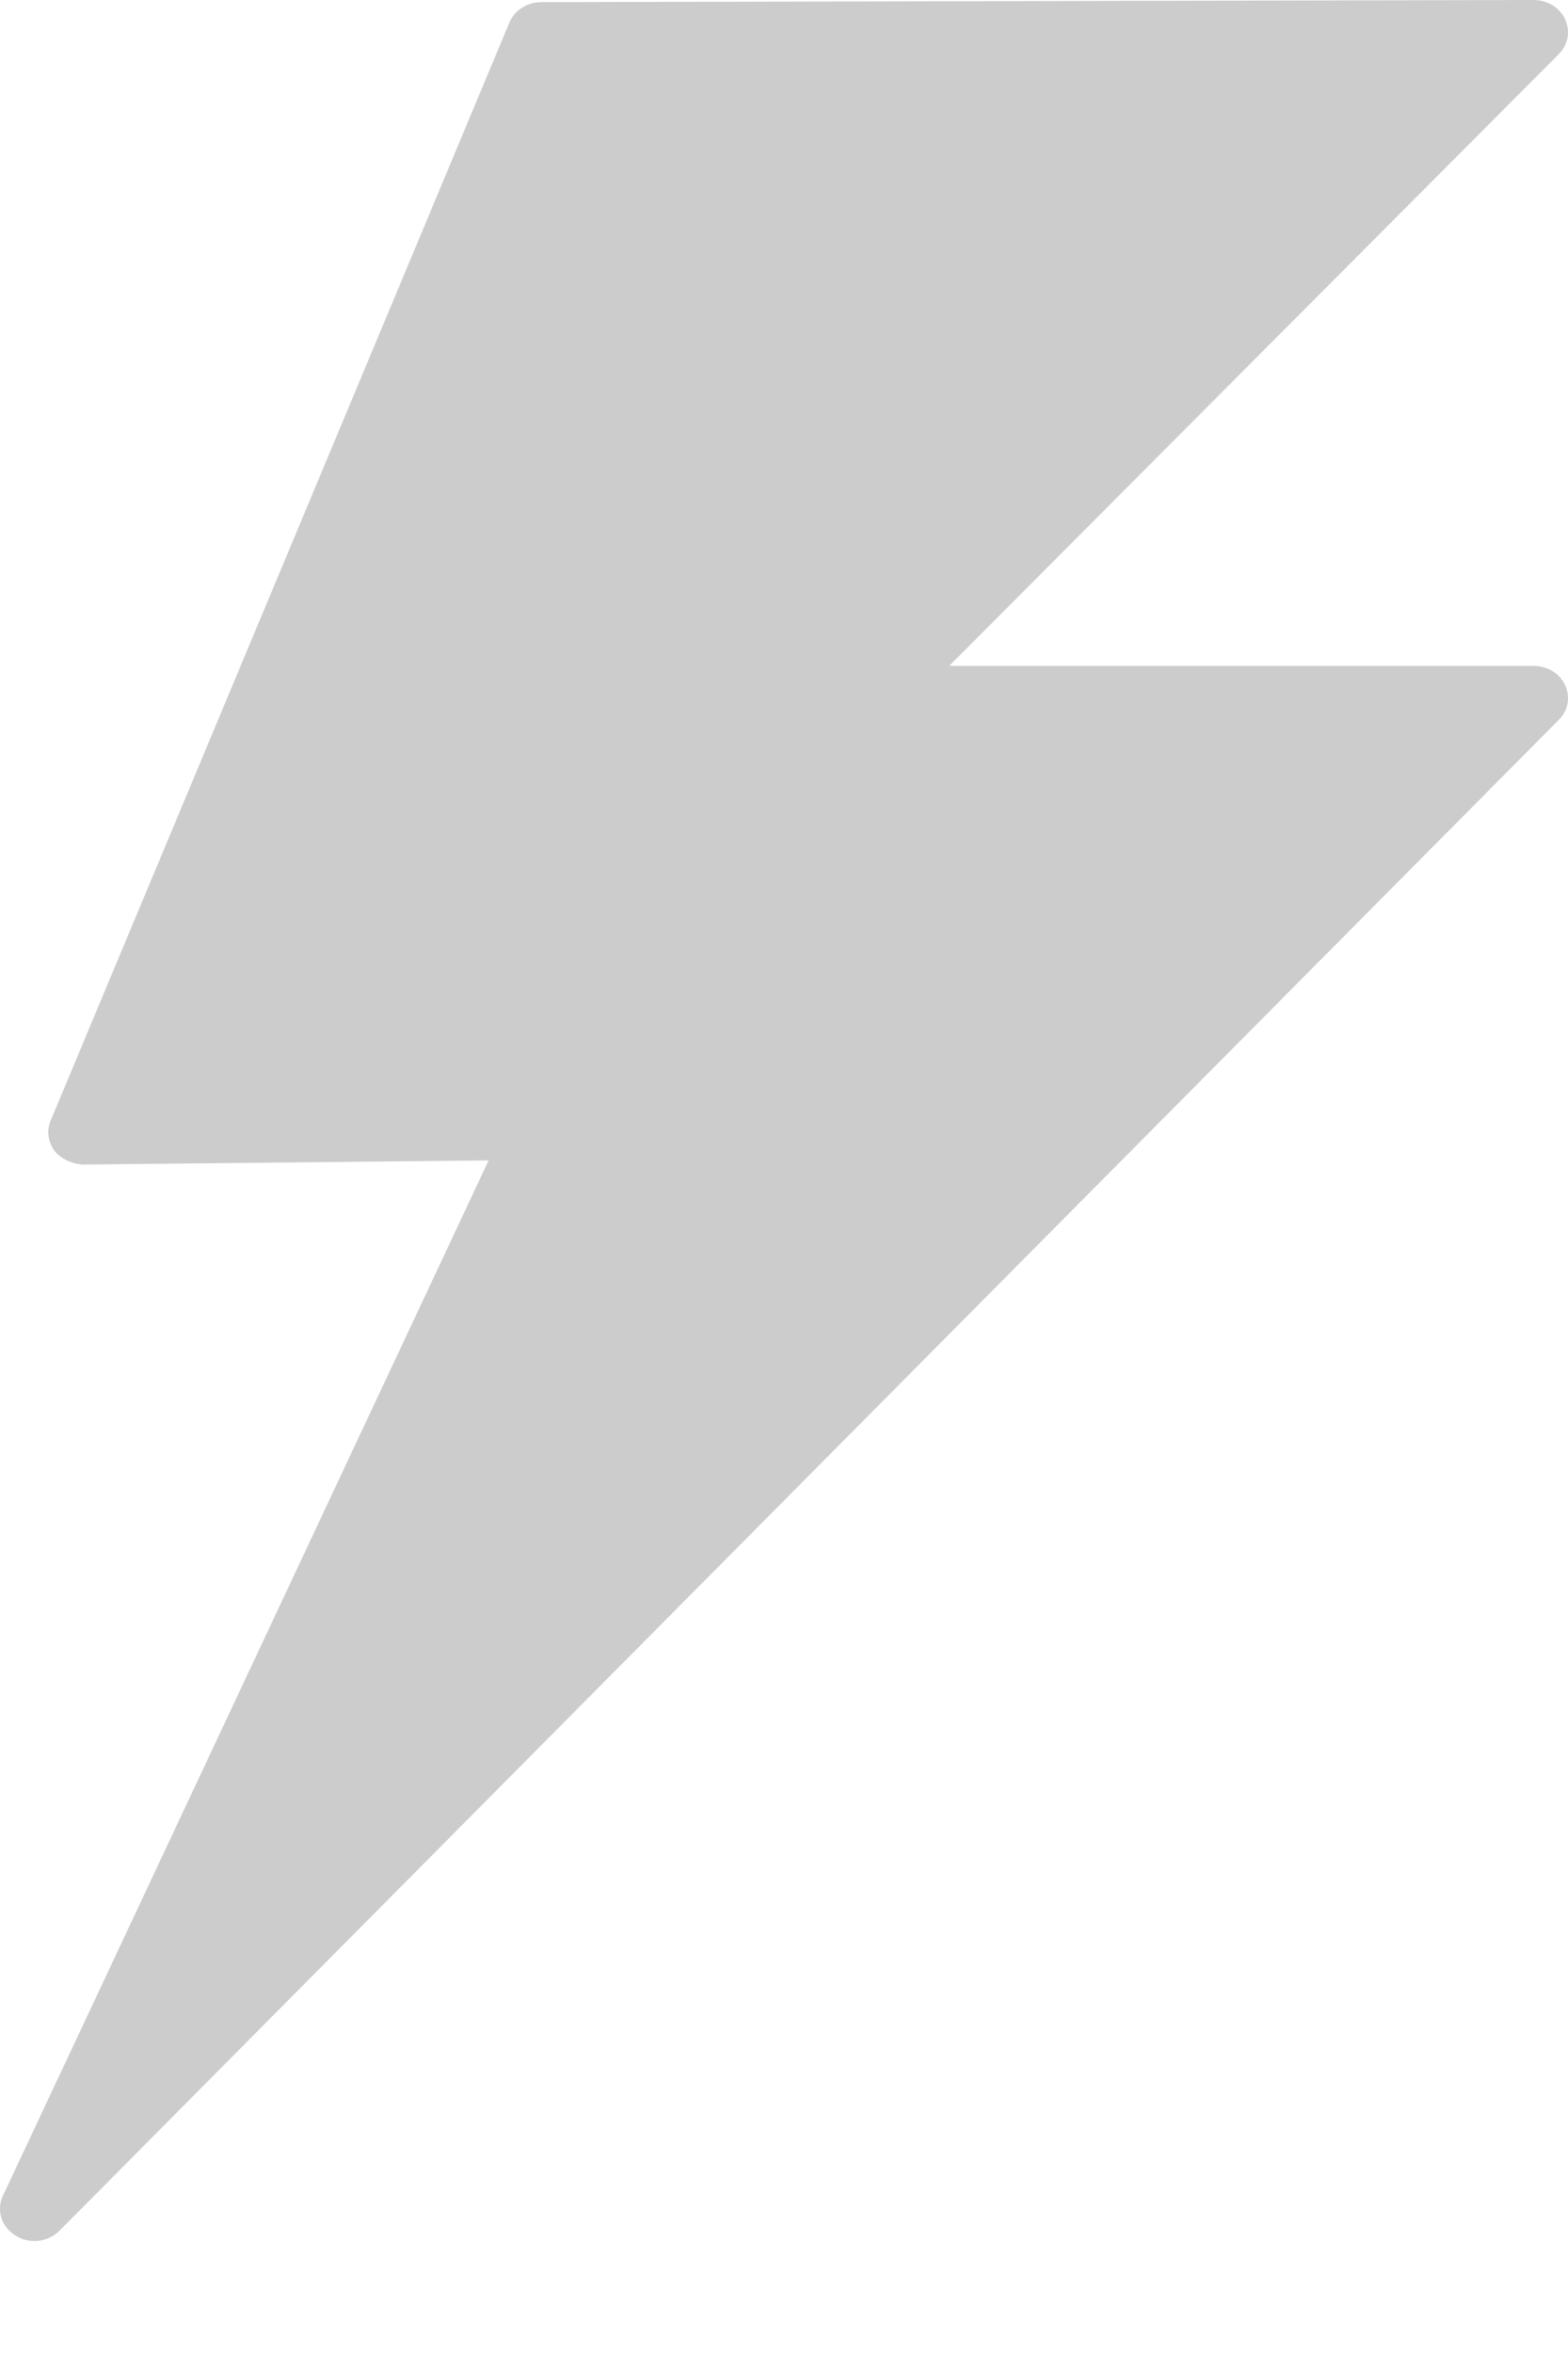 <?xml version="1.0" encoding="UTF-8" standalone="no"?>
<svg width="8px" height="12px" viewBox="0 0 8 12" version="1.1" xmlns="http://www.w3.org/2000/svg" xmlns:xlink="http://www.w3.org/1999/xlink">
    <!-- Generator: Sketch 41.2 (35397) - http://www.bohemiancoding.com/sketch -->
    <title>elec contract dis</title>
    <desc>Created with Sketch.</desc>
    <defs></defs>
    <g id="Version-05" stroke="none" stroke-width="1" fill="none" fill-rule="evenodd">
        <g id="Components" transform="translate(-827, -550)" fill="#CCCCCC">
            <g id="elec-contract-dis" transform="translate(827, 550)">
                <path d="M7.824,3.396 L4.843,3.396 L7.953,0.276 C8.001,0.228 8.013,0.158 7.985,0.098 C7.958,0.038 7.894,0 7.824,0 L7.824,0 L2.762,0.011 C2.69,0.011 2.625,0.052 2.599,0.115 L0.258,5.716 C0.237,5.767 0.245,5.824 0.278,5.869 C0.311,5.913 0.378,5.938 0.424,5.939 L2.493,5.918 L0.015,11.198 C-0.02,11.272 0.008,11.358 0.079,11.401 C0.109,11.42 0.142,11.429 0.176,11.429 C0.223,11.429 0.27,11.41 0.304,11.376 L7.953,3.671 C8.001,3.624 8.013,3.554 7.985,3.494 C7.958,3.434 7.894,3.396 7.824,3.396" id="Fill-3-Copy-3"></path>
            </g>
        </g>
    </g>
</svg>